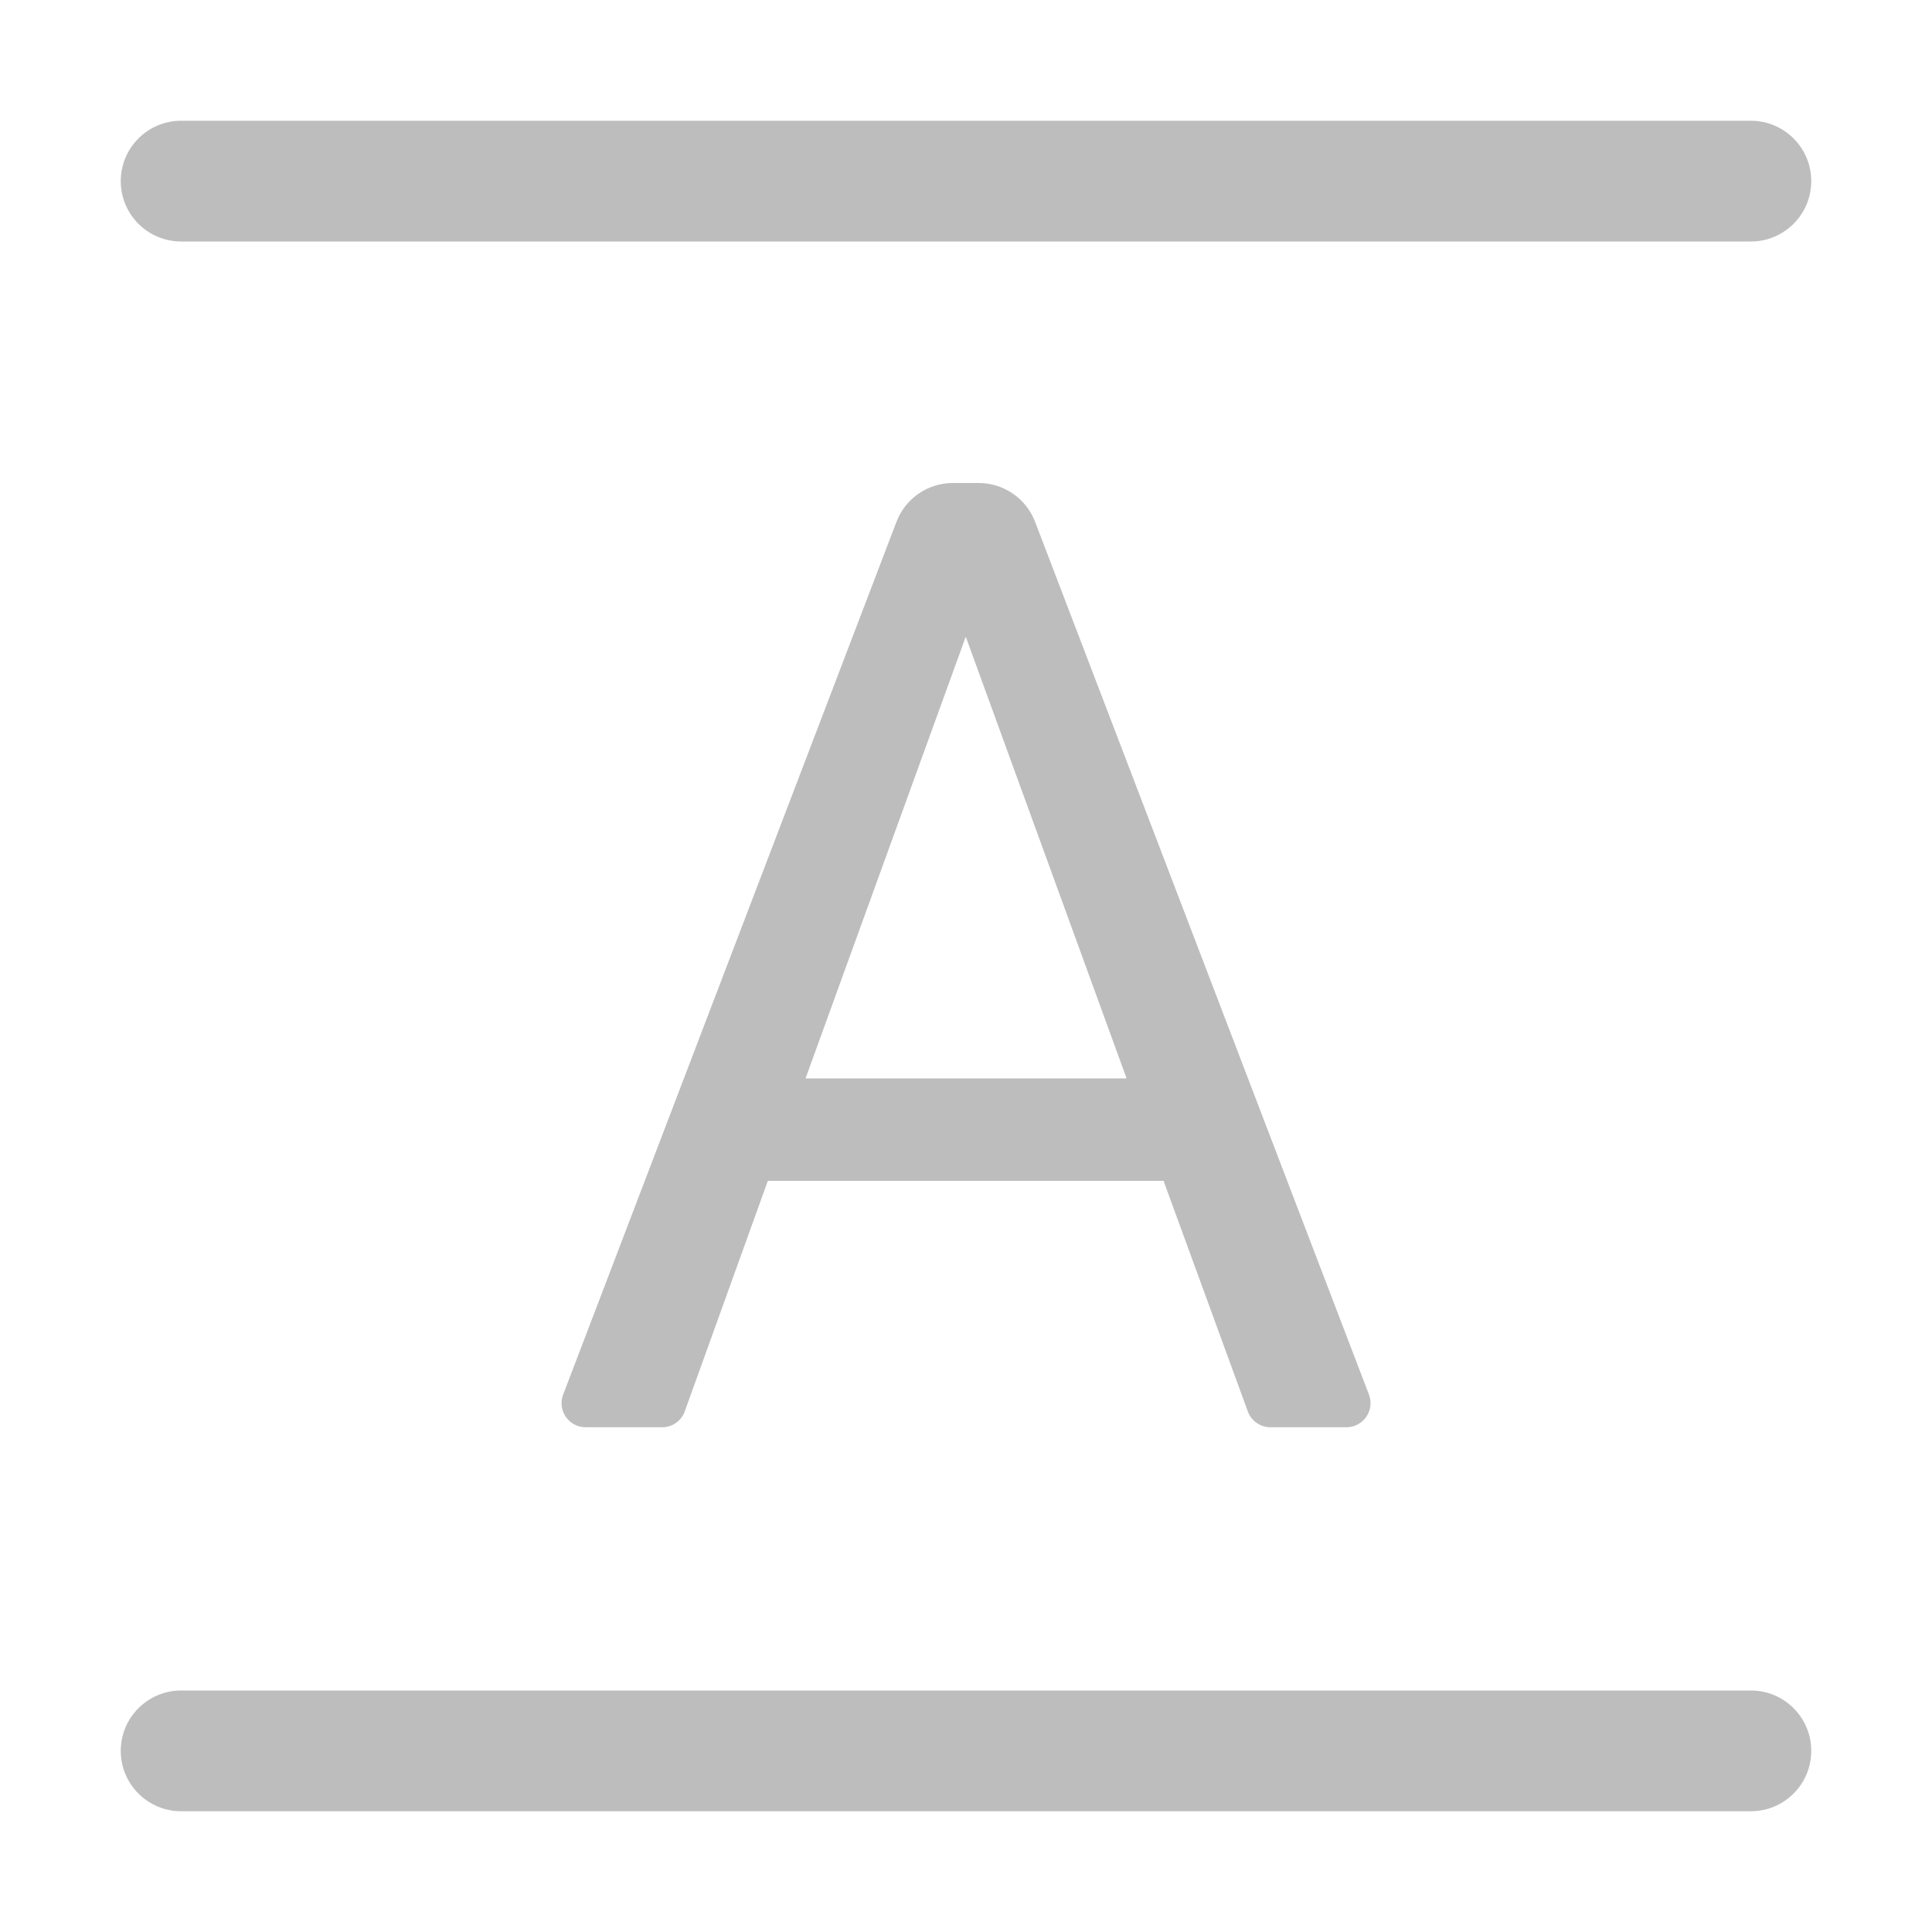 <svg xmlns="http://www.w3.org/2000/svg" fill="none" viewBox="0 0 16 16" class="design-iconfont">
  <path d="M14.5 1C14.776 1 15 1.224 15 1.5C15 1.776 14.776 2 14.5 2L1.5 2C1.224 2 1 1.776 1 1.5C1 1.224 1.224 1 1.5 1H14.5Z" fill="#BDBDBD"/>
  <path fill-rule="evenodd" clip-rule="evenodd" d="M6.359 9.779L5.671 11.688C5.643 11.768 5.567 11.82 5.483 11.82H4.851C4.71 11.82 4.614 11.68 4.664 11.549L7.424 4.322C7.498 4.128 7.683 4 7.891 4H8.105C8.312 4 8.498 4.128 8.572 4.321L11.337 11.549C11.387 11.68 11.29 11.82 11.15 11.82H10.522C10.438 11.82 10.363 11.768 10.334 11.689L9.636 9.779H6.359ZM6.671 8.931H9.33L7.998 5.273L6.671 8.931Z" fill="#BDBDBD"/>
  <path d="M15 14.5C15 14.224 14.776 14 14.5 14L1.5 14C1.224 14 1 14.224 1 14.5C1 14.776 1.224 15 1.5 15L14.5 15C14.776 15 15 14.776 15 14.5Z" fill="#BDBDBD"/>
</svg>
